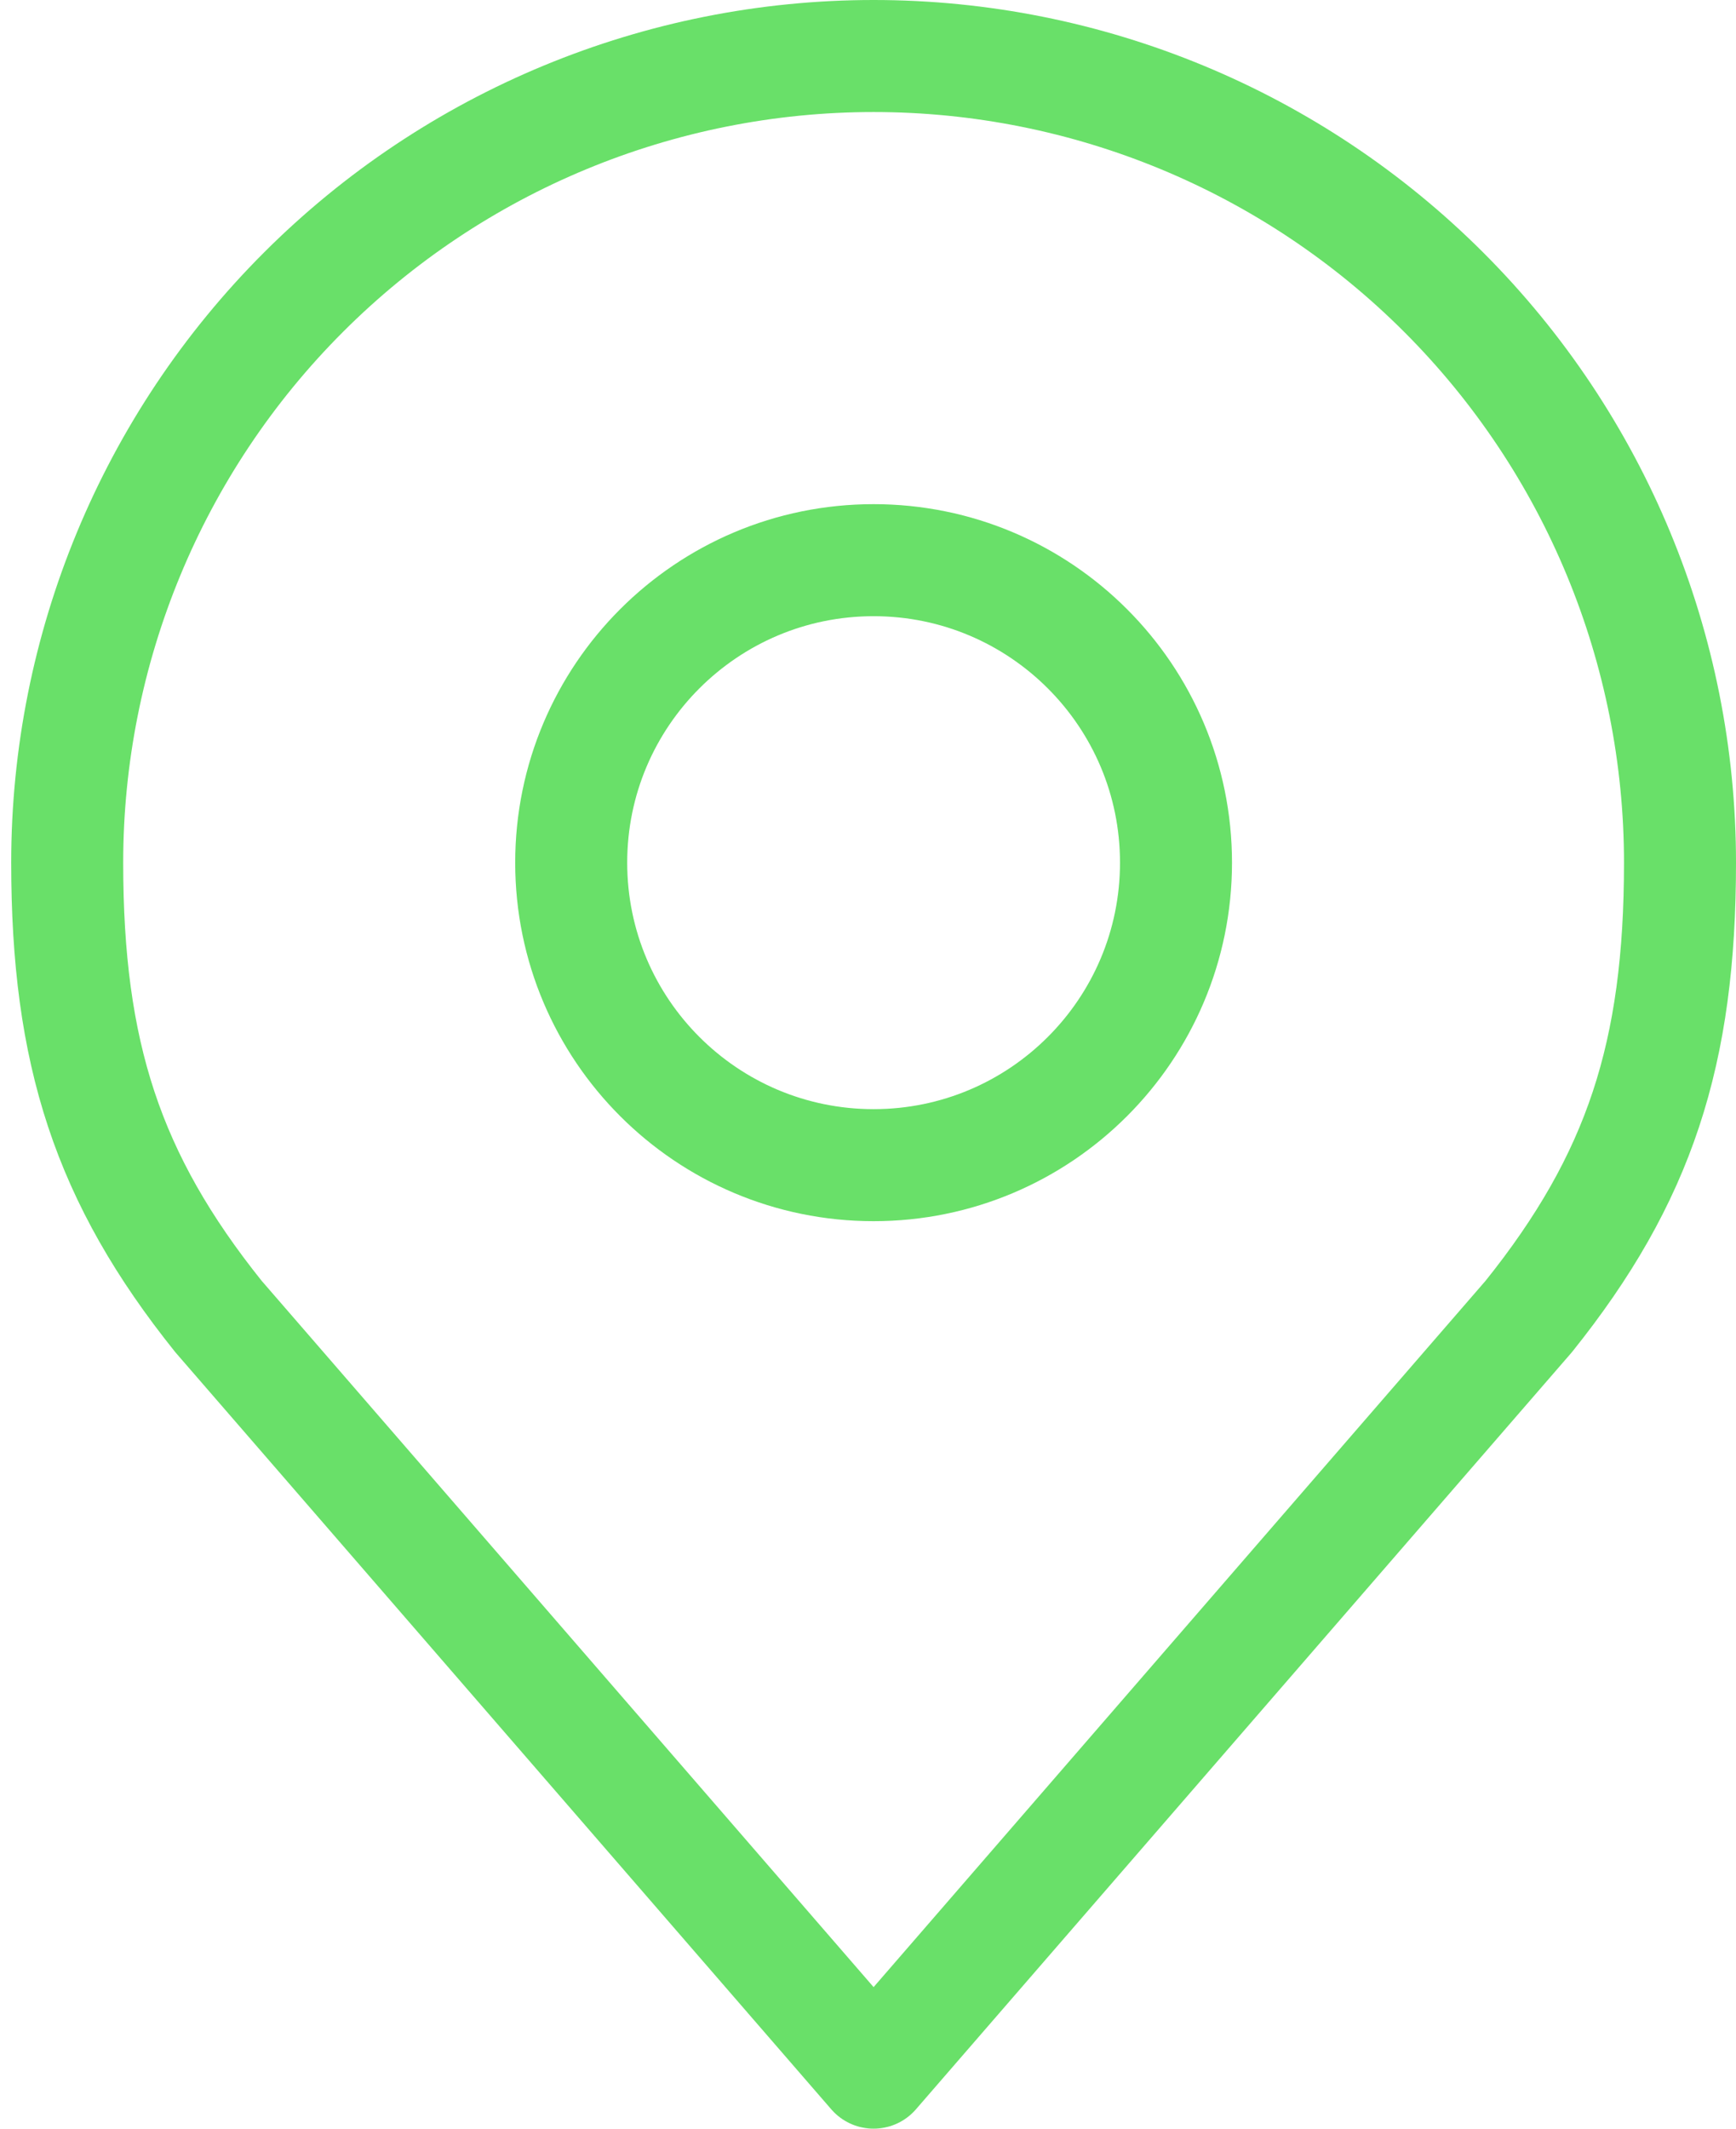 <svg width="31" height="38" viewBox="0 0 31 38" fill="none" xmlns="http://www.w3.org/2000/svg">
<path d="M15.6 20.8C18.582 20.8 21 18.382 21 15.4C21 12.418 18.582 10 15.6 10C12.618 10 10.2 12.418 10.2 15.4C10.2 18.382 12.618 20.8 15.6 20.8Z" stroke="#69E069" stroke-width="2" stroke-linecap="round" stroke-linejoin="round"/>
<path d="M15.6 1C11.781 1 8.118 2.517 5.418 5.218C2.717 7.918 1.2 11.581 1.2 15.4C1.2 18.806 1.924 21.034 3.9 23.5L15.6 37L27.3 23.5C29.277 21.034 30 18.806 30 15.4C30 11.581 28.483 7.918 25.782 5.218C23.082 2.517 19.419 1 15.6 1V1Z" stroke="#69E069" stroke-width="2" stroke-linecap="round" stroke-linejoin="round"/>
</svg>
